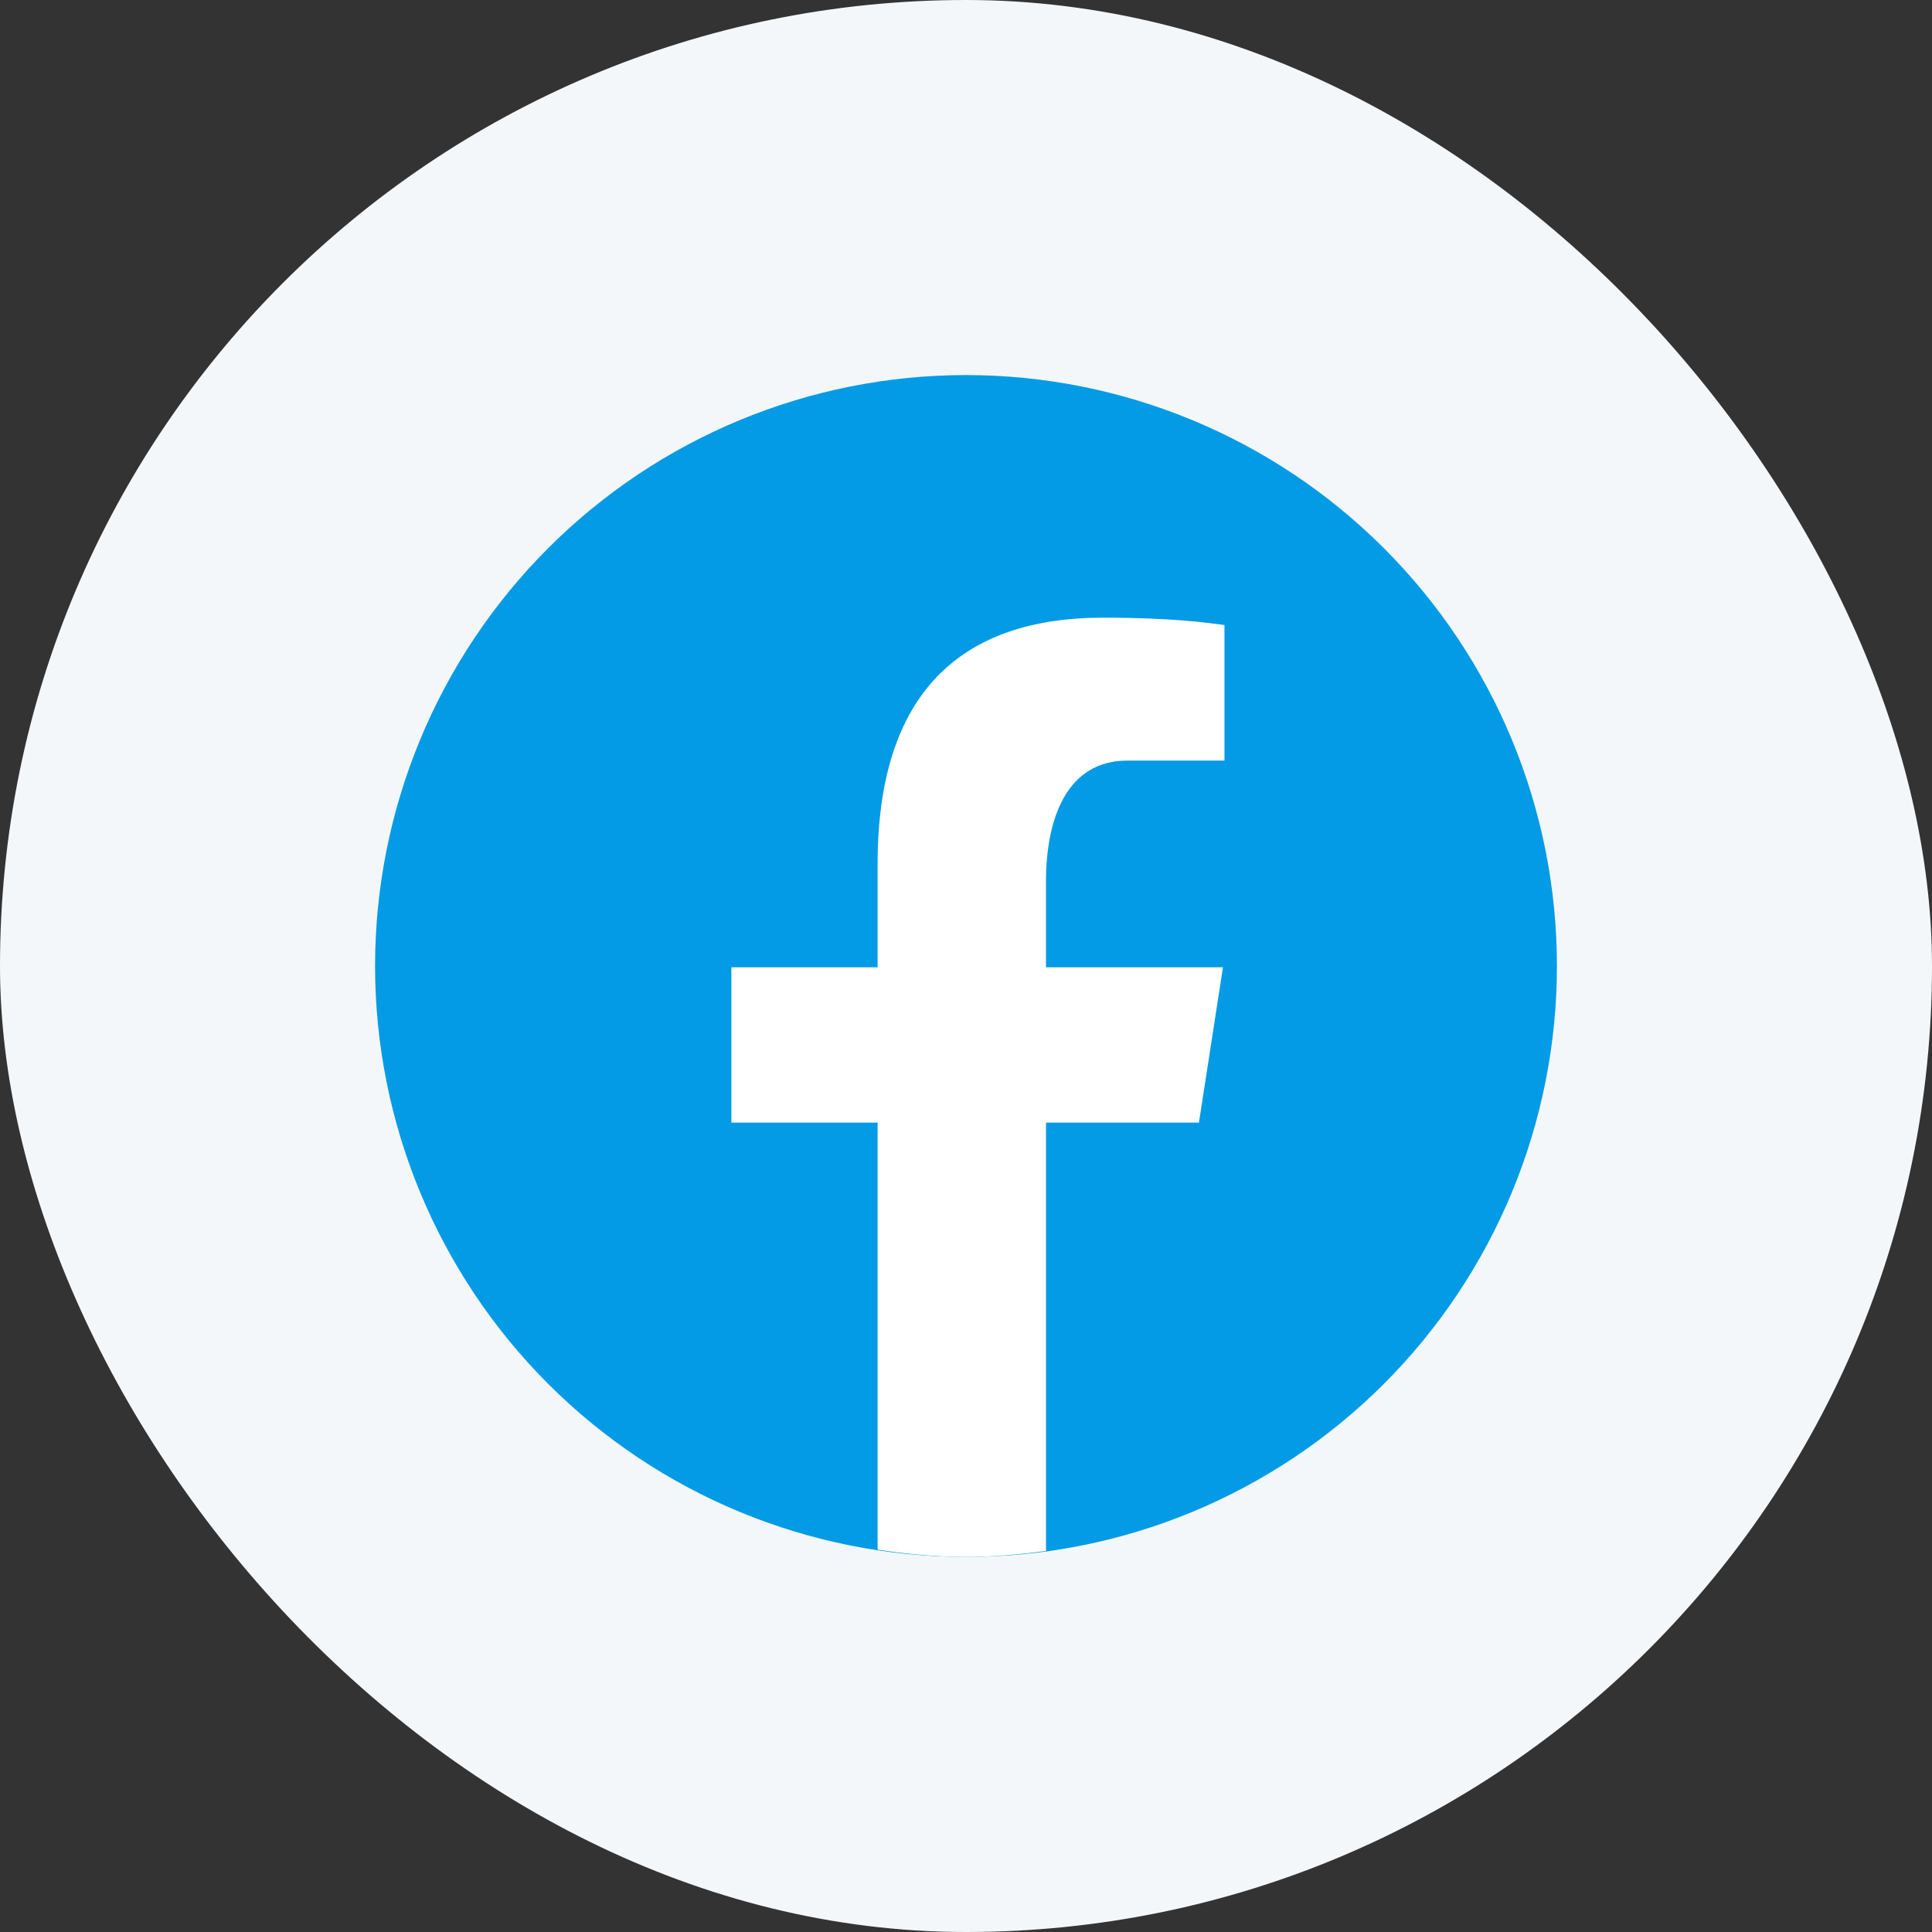 <svg width="44" height="44" viewBox="0 0 44 44" fill="none" xmlns="http://www.w3.org/2000/svg"><rect x="0" y="0" width="44" height="44" fill="#333333" stroke="none"/><rect width="44" height="44" rx="22" fill="#F4F7FA"/><path d="M22 8.542C18.431 8.542 15.008 9.96 12.484 12.484C9.96 15.008 8.542 18.431 8.542 22C8.542 25.57 9.96 28.993 12.484 31.517C15.008 34.041 18.431 35.458 22 35.458C25.57 35.458 28.993 34.041 31.517 31.517C34.041 28.993 35.458 25.57 35.458 22C35.458 18.431 34.041 15.008 31.517 12.484C28.993 9.96 25.57 8.542 22 8.542Z" fill="#039BE5"/><path d="M23.822 25.567H27.305L27.852 22.029H23.821V20.095C23.821 18.625 24.301 17.322 25.676 17.322H27.886V14.235C27.497 14.182 26.676 14.067 25.125 14.067C21.886 14.067 19.987 15.778 19.987 19.675V22.029H16.657V25.567H19.987V35.292C20.646 35.391 21.314 35.458 22 35.458C22.62 35.458 23.225 35.402 23.822 35.321V25.567Z" fill="white"/></svg>
